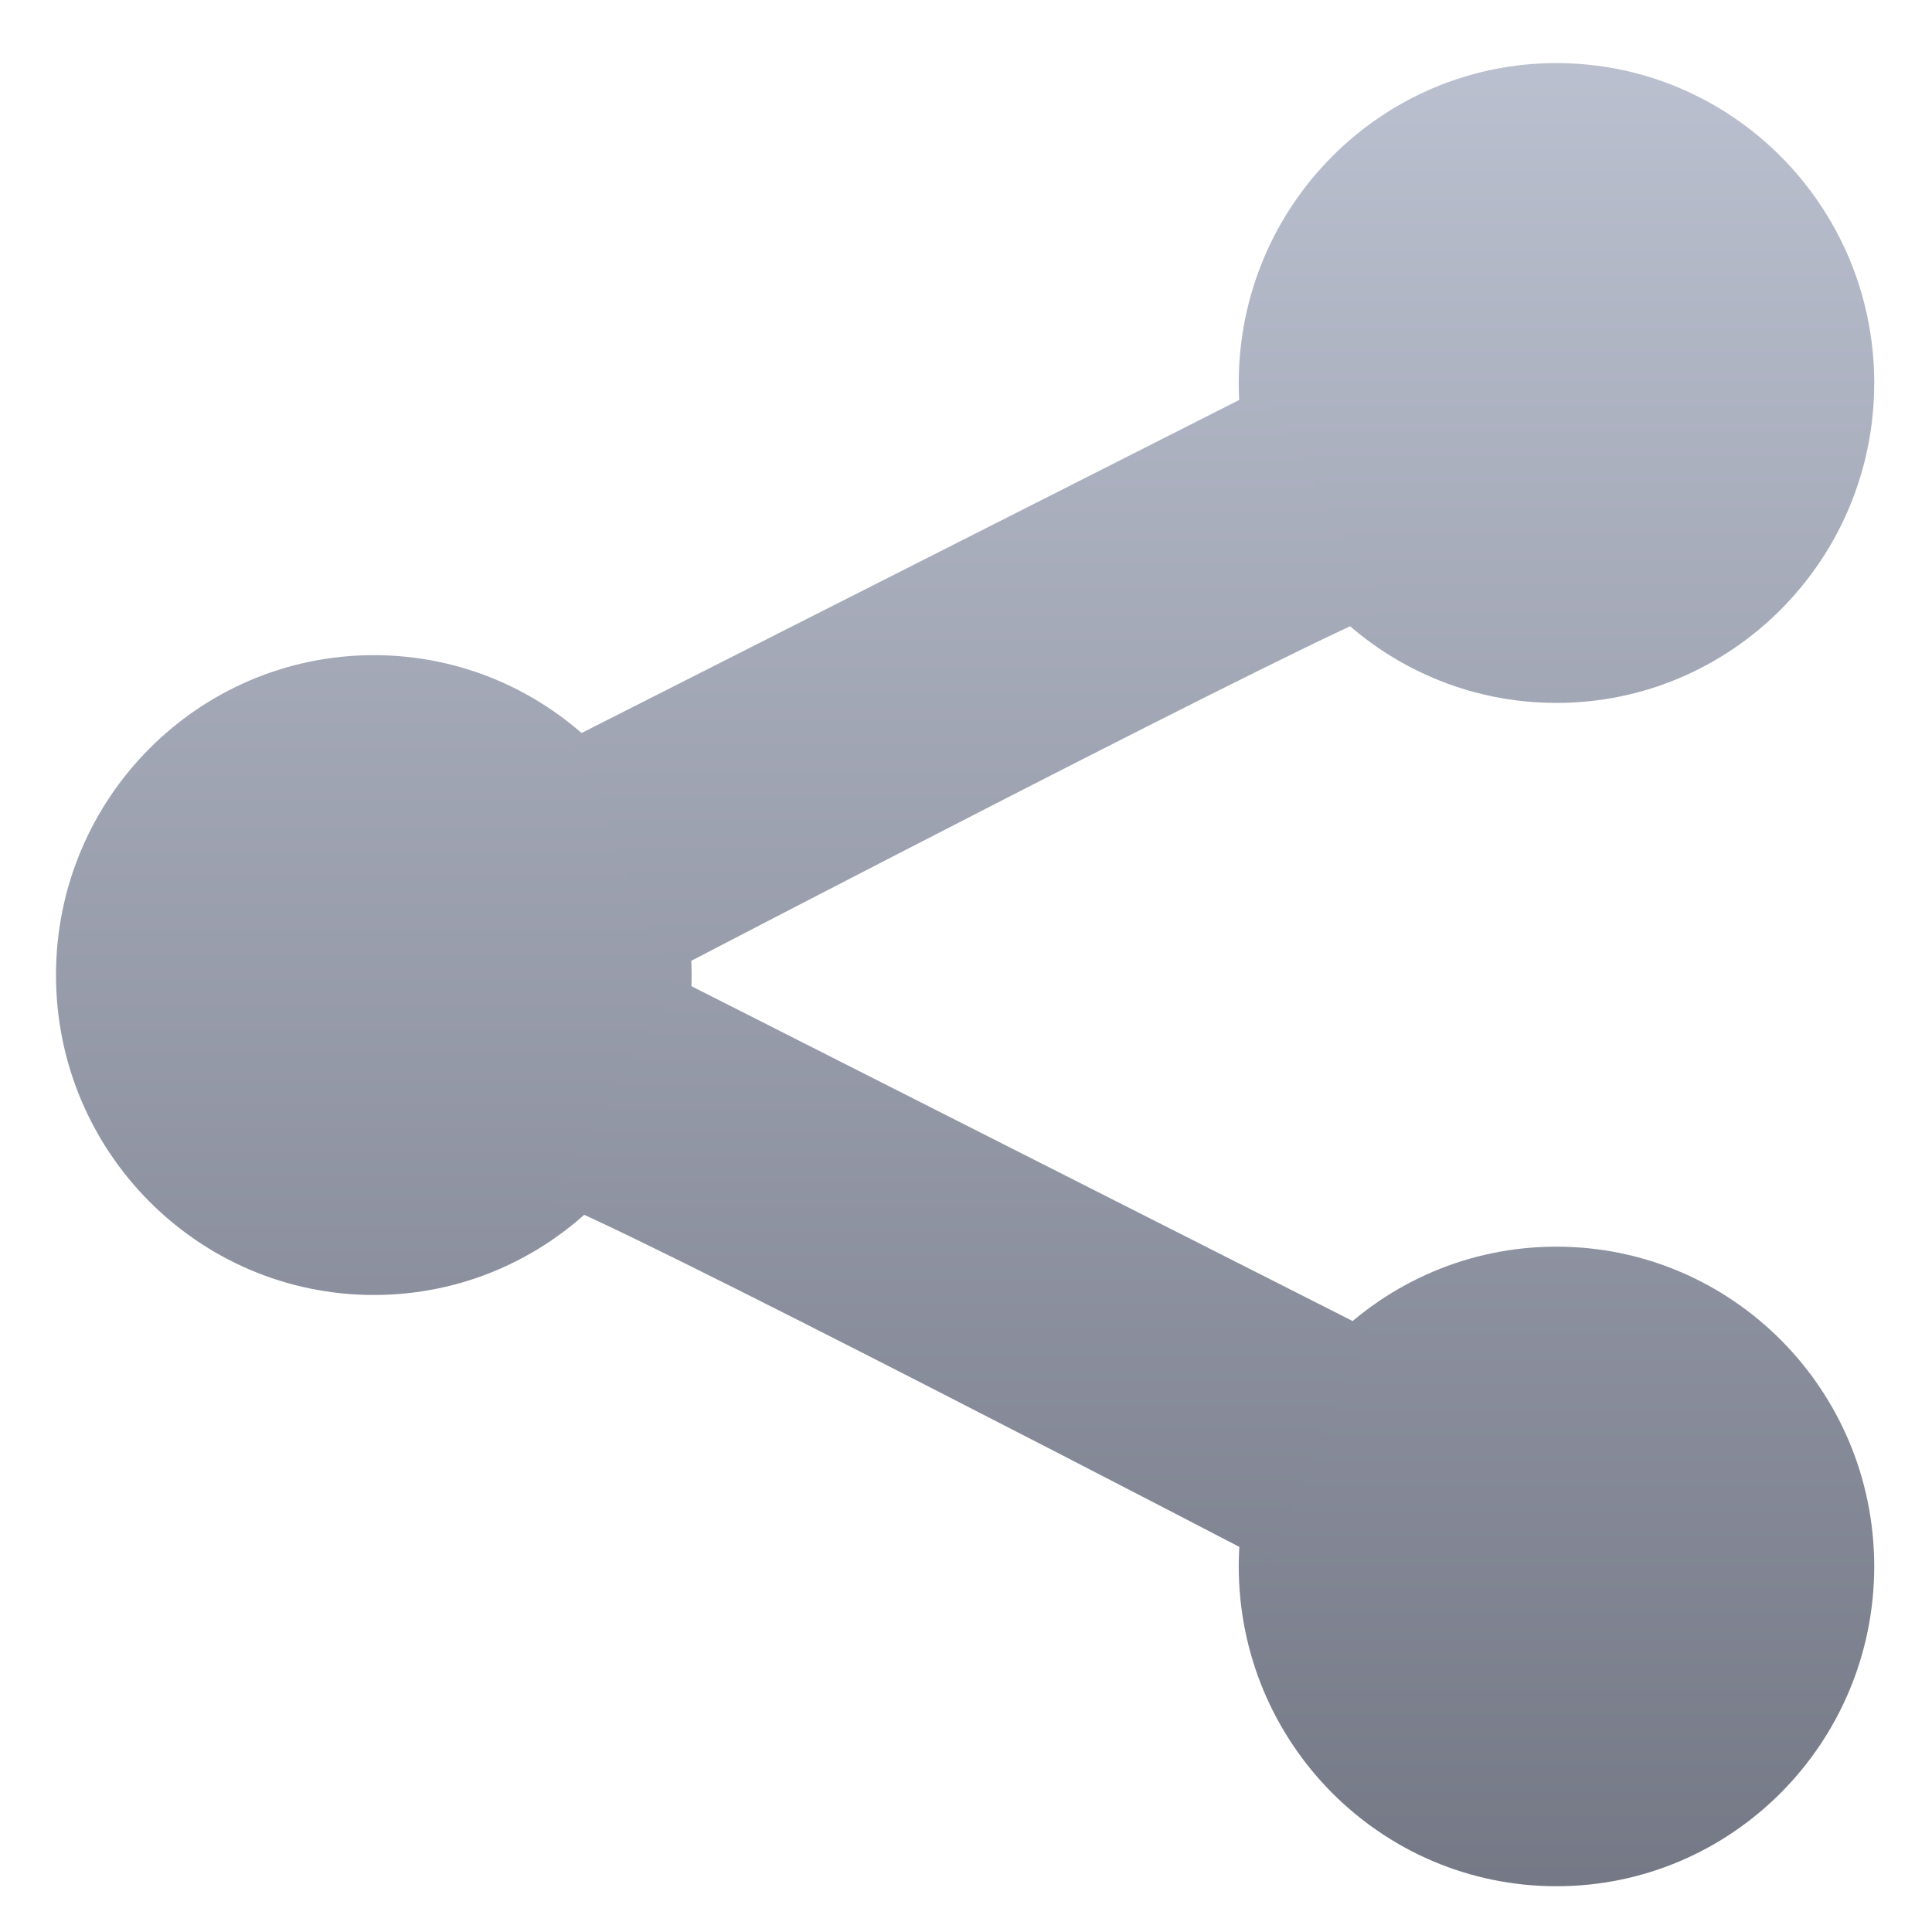 <svg xmlns="http://www.w3.org/2000/svg" xmlns:xlink="http://www.w3.org/1999/xlink" width="64" height="64" viewBox="0 0 64 64" version="1.1"><defs><linearGradient id="linear0" gradientUnits="userSpaceOnUse" x1="0" y1="0" x2="0" y2="1" gradientTransform="matrix(70.342,0,0,71.09,-3.274,-3.478)"><stop offset="0" style="stop-color:#c1c6d6;stop-opacity:1;"/><stop offset="1" style="stop-color:#6f7380;stop-opacity:1;"/></linearGradient><linearGradient id="linear1" gradientUnits="userSpaceOnUse" x1="0" y1="0" x2="0" y2="1" gradientTransform="matrix(70.342,0,0,71.09,-3.274,-3.478)"><stop offset="0" style="stop-color:#c1c6d6;stop-opacity:1;"/><stop offset="1" style="stop-color:#6f7380;stop-opacity:1;"/></linearGradient><linearGradient id="linear2" gradientUnits="userSpaceOnUse" x1="0" y1="0" x2="0" y2="1" gradientTransform="matrix(70.342,0,0,71.09,-3.274,-3.478)"><stop offset="0" style="stop-color:#c1c6d6;stop-opacity:1;"/><stop offset="1" style="stop-color:#6f7380;stop-opacity:1;"/></linearGradient><linearGradient id="linear3" gradientUnits="userSpaceOnUse" x1="0" y1="0" x2="0" y2="1" gradientTransform="matrix(70.342,0,0,71.09,-3.274,-3.478)"><stop offset="0" style="stop-color:#c1c6d6;stop-opacity:1;"/><stop offset="1" style="stop-color:#6f7380;stop-opacity:1;"/></linearGradient><linearGradient id="linear4" gradientUnits="userSpaceOnUse" x1="0" y1="0" x2="0" y2="1" gradientTransform="matrix(70.342,0,0,71.09,-3.274,-3.478)"><stop offset="0" style="stop-color:#c1c6d6;stop-opacity:1;"/><stop offset="1" style="stop-color:#6f7380;stop-opacity:1;"/></linearGradient></defs><g id="surface1"><path style=" stroke:none;fill-rule:nonzero;fill:url(#linear0);" d="M 22.91 32.301 C 22.91 38.152 18.195 42.898 12.387 42.898 C 6.57 42.898 1.855 38.152 1.855 32.301 C 1.855 26.449 6.57 21.703 12.387 21.703 C 18.195 21.703 22.91 26.449 22.91 32.301 "/><path style=" stroke:none;fill-rule:nonzero;fill:url(#linear1);" d="M 62.086 12.688 C 62.086 18.539 57.371 23.285 51.559 23.285 C 45.746 23.285 41.035 18.539 41.035 12.688 C 41.035 6.836 45.746 2.09 51.559 2.09 C 57.371 2.09 62.086 6.836 62.086 12.688 "/><path style=" stroke:none;fill-rule:nonzero;fill:url(#linear2);" d="M 62.086 51.887 C 62.086 57.738 57.371 62.484 51.559 62.484 C 45.746 62.484 41.035 57.742 41.035 51.887 C 41.035 46.035 45.746 41.297 51.559 41.297 C 57.371 41.297 62.086 46.035 62.086 51.887 "/><path style=" stroke:none;fill-rule:nonzero;fill:url(#linear3);" d="M 18.234 39.781 C 19.684 40.109 42.055 51.762 42.055 51.762 L 45.312 44.016 L 22.449 32.438 Z M 18.234 39.781 "/><path style=" stroke:none;fill-rule:nonzero;fill:url(#linear4);" d="M 46 20.211 C 44.559 20.543 22.184 32.199 22.184 32.199 L 18.926 24.453 L 41.789 12.875 Z M 46 20.211 "/></g></svg>
